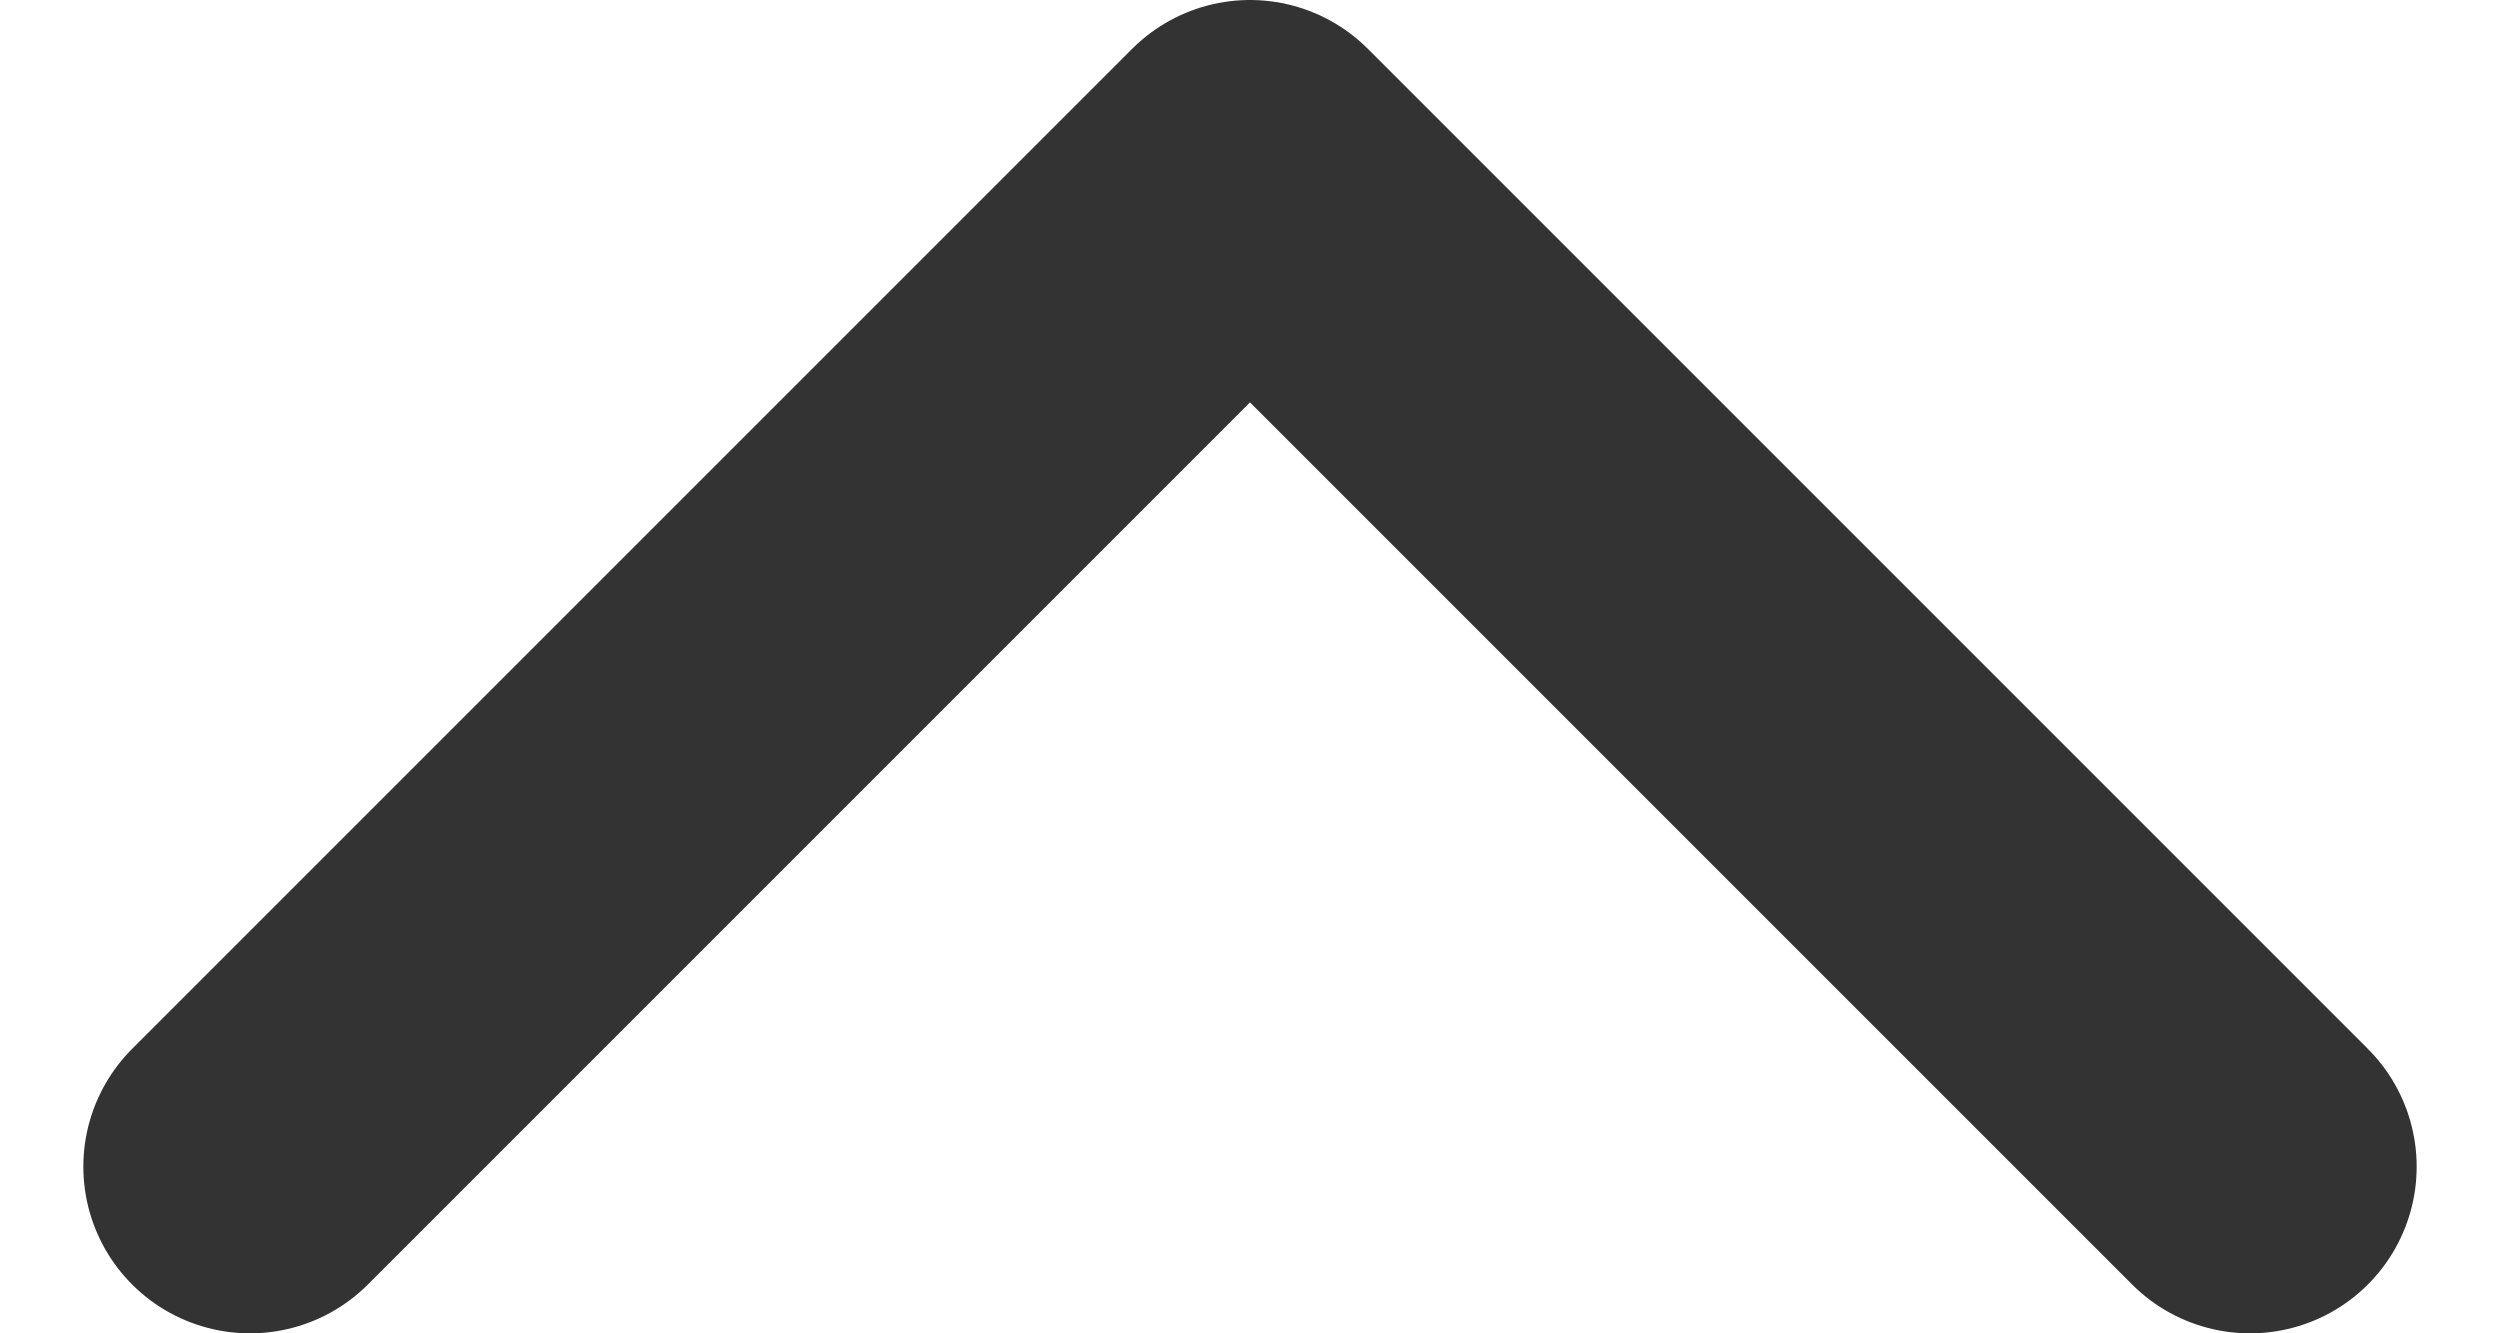 <svg width="15" height="8" viewBox="0 0 15 8" fill="none" xmlns="http://www.w3.org/2000/svg">
<path d="M13.5 7L7.5 1L1.5 7" stroke="#333333" stroke-width="2" stroke-linecap="round" stroke-linejoin="round"/>
</svg>
